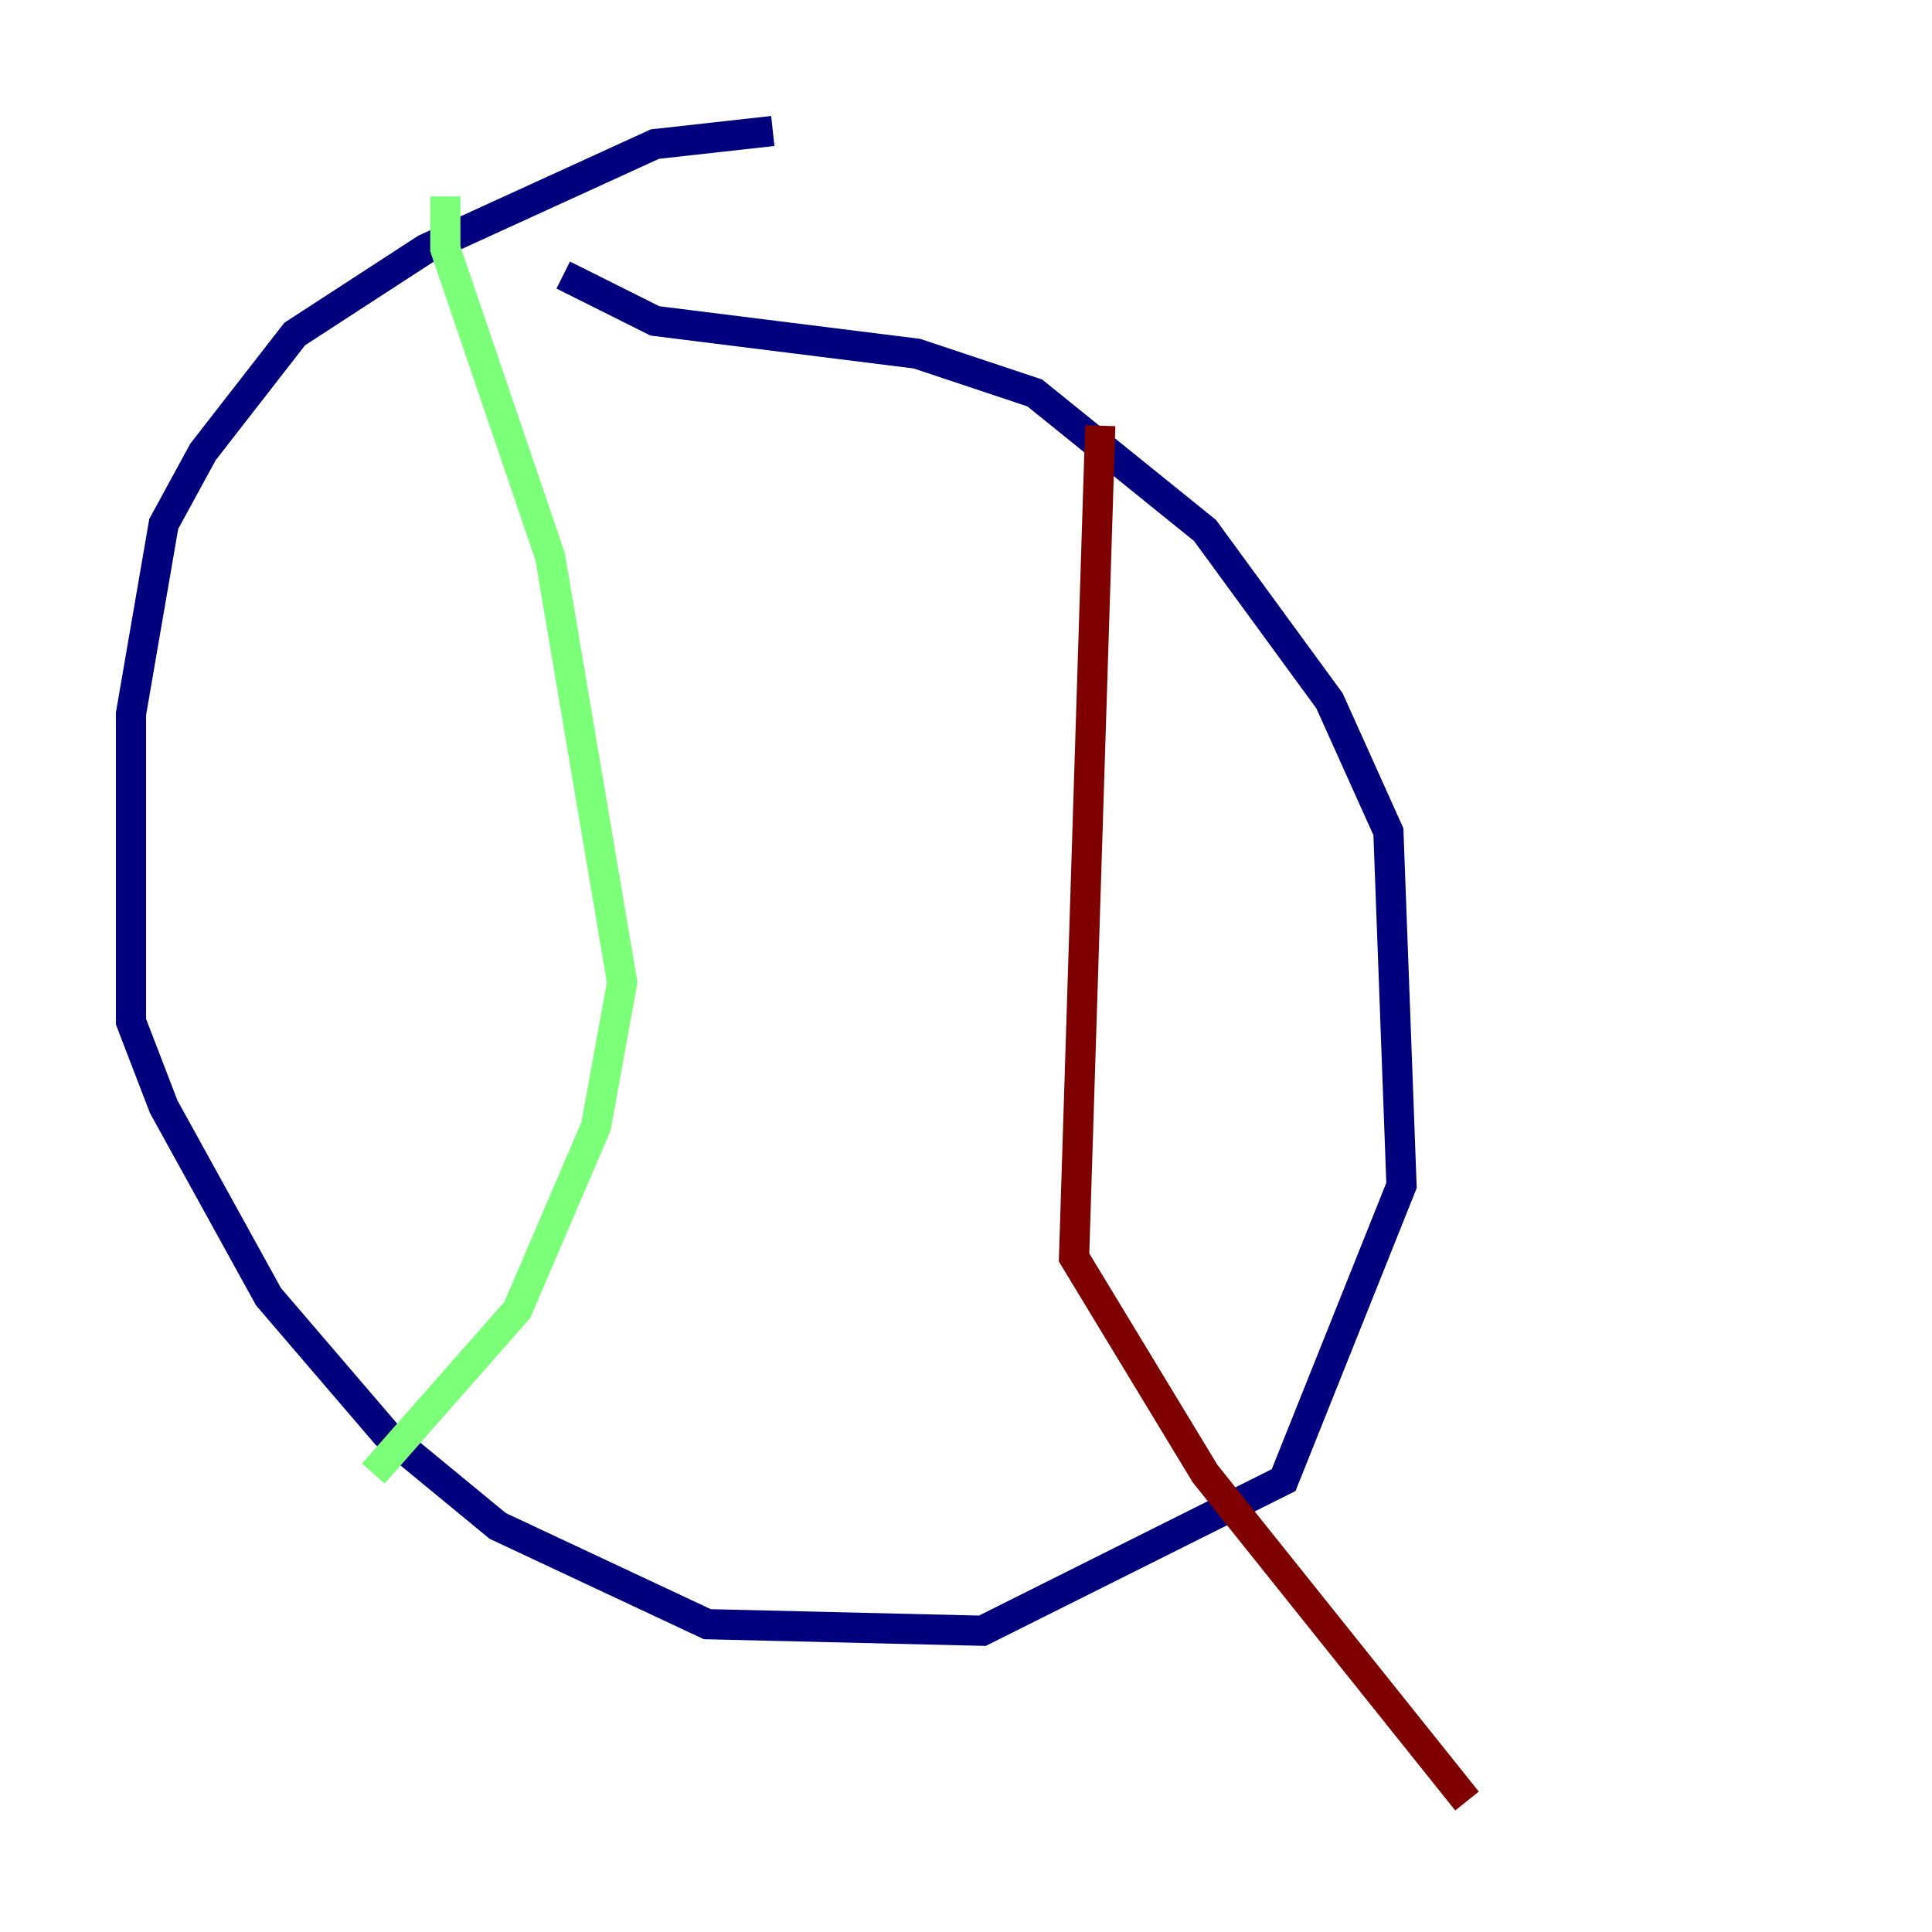 <?xml version="1.0" encoding="utf-8" ?>
<svg baseProfile="tiny" height="128" version="1.2" viewBox="0,0,128,128" width="128" xmlns="http://www.w3.org/2000/svg" xmlns:ev="http://www.w3.org/2001/xml-events" xmlns:xlink="http://www.w3.org/1999/xlink"><defs /><polyline fill="none" points="51.2,8.678 43.39,9.546 28.203,16.488 19.525,22.129 13.451,29.939 10.848,34.712 8.678,47.295 8.678,67.688 10.848,73.329 17.79,85.912 25.6,95.024 32.976,101.098 46.861,107.607 65.085,108.041 85.044,98.061 92.854,78.536 91.986,55.105 88.081,46.427 79.837,35.146 68.556,26.034 60.746,23.43 43.39,21.261 37.315,18.224" stroke="#00007f" stroke-width="2" /><polyline fill="none" points="29.505,13.017 29.505,16.488 36.447,36.881 41.22,65.085 39.485,74.63 34.278,86.78 24.732,97.627" stroke="#7cff79" stroke-width="2" /><polyline fill="none" points="72.895,28.203 71.159,83.308 79.837,97.627 97.193,119.322" stroke="#7f0000" stroke-width="2" /></svg>